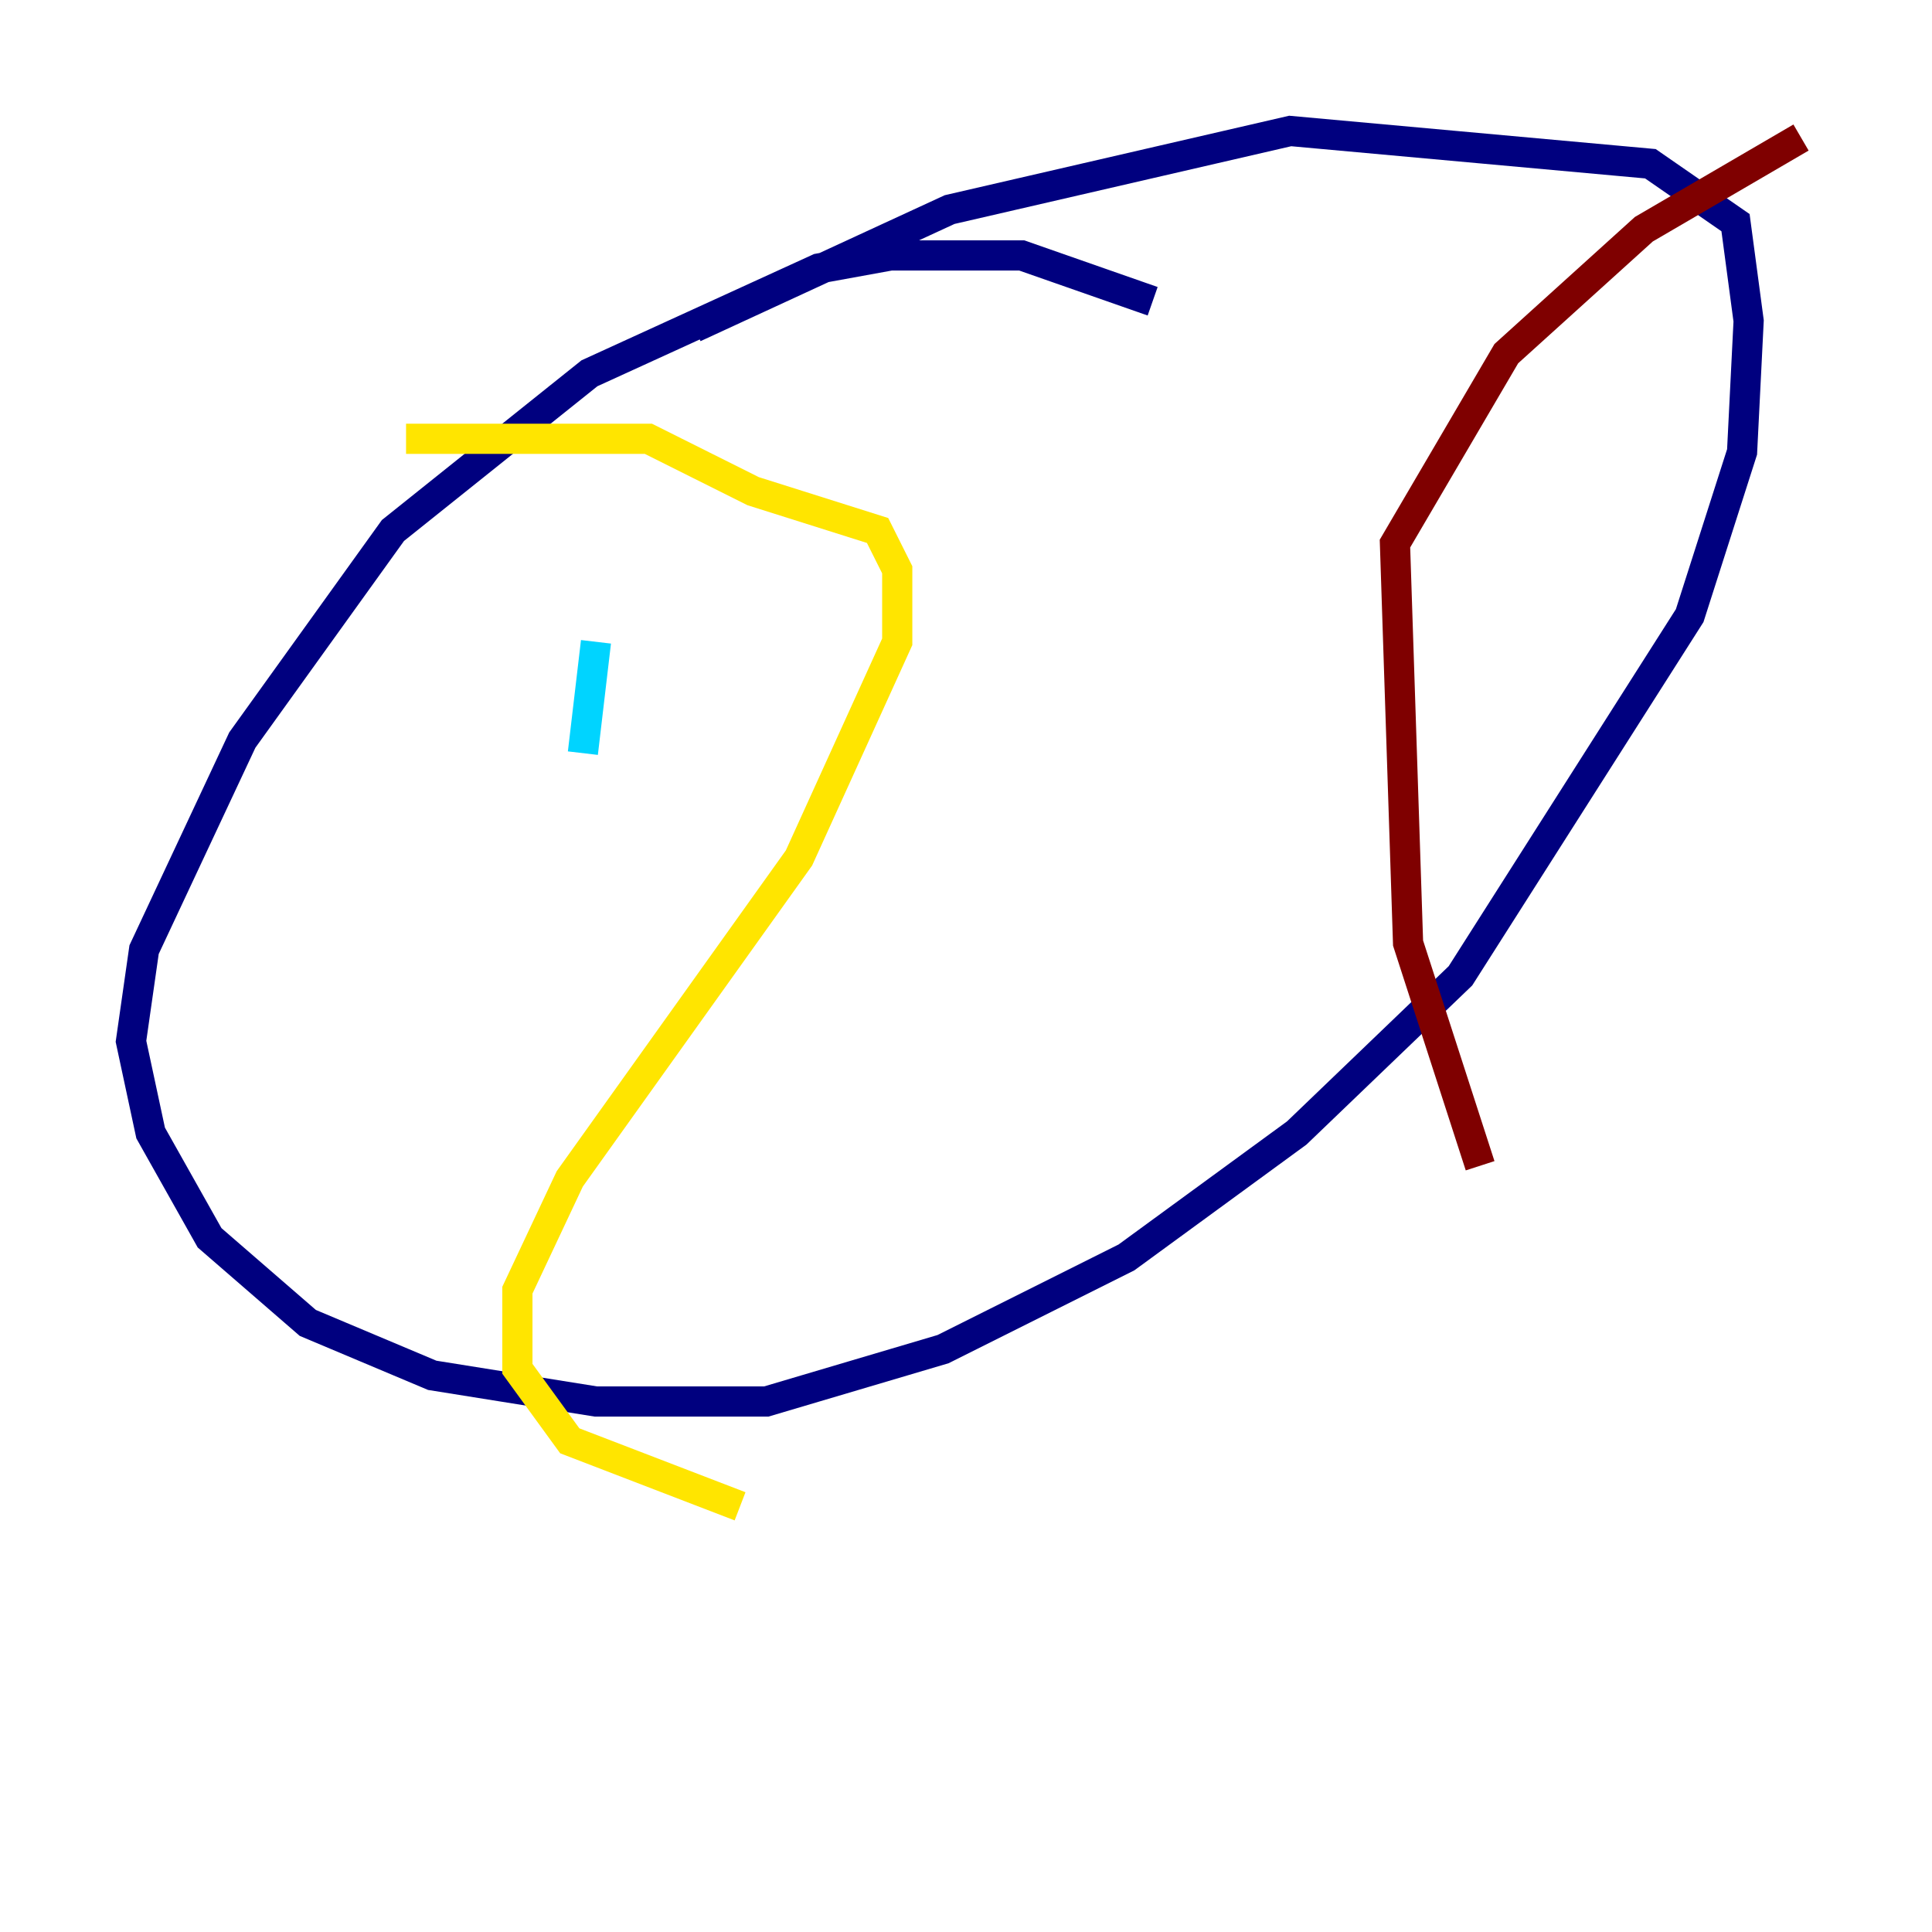 <?xml version="1.0" encoding="utf-8" ?>
<svg baseProfile="tiny" height="128" version="1.2" viewBox="0,0,128,128" width="128" xmlns="http://www.w3.org/2000/svg" xmlns:ev="http://www.w3.org/2001/xml-events" xmlns:xlink="http://www.w3.org/1999/xlink"><defs /><polyline fill="none" points="76.366,19.959 67.688,16.922 59.01,16.922 54.237,17.79 39.051,24.732 26.034,35.146 16.054,49.031 9.546,62.915 8.678,68.99 9.98,75.064 13.885,82.007 20.393,87.647 28.637,91.119 39.485,92.854 50.766,92.854 62.481,89.383 74.63,83.308 85.912,75.064 96.759,64.651 111.946,40.786 115.417,29.939 115.851,21.261 114.983,14.752 109.342,10.848 85.478,8.678 62.915,13.885 45.993,21.695" stroke="#00007f" stroke-width="2" /><polyline fill="none" points="39.485,42.522 38.617,49.898" stroke="#00d4ff" stroke-width="2" /><polyline fill="none" points="26.902,29.071 42.956,29.071 49.898,32.542 58.142,35.146 59.444,37.749 59.444,42.522 52.936,56.841 37.749,78.102 34.278,85.478 34.278,90.685 37.749,95.458 49.031,99.797" stroke="#ffe500" stroke-width="2" /><polyline fill="none" points="119.322,9.112 108.909,15.186 99.797,23.43 92.42,36.014 93.288,62.481 98.061,77.234" stroke="#7f0000" stroke-width="2" /></svg>